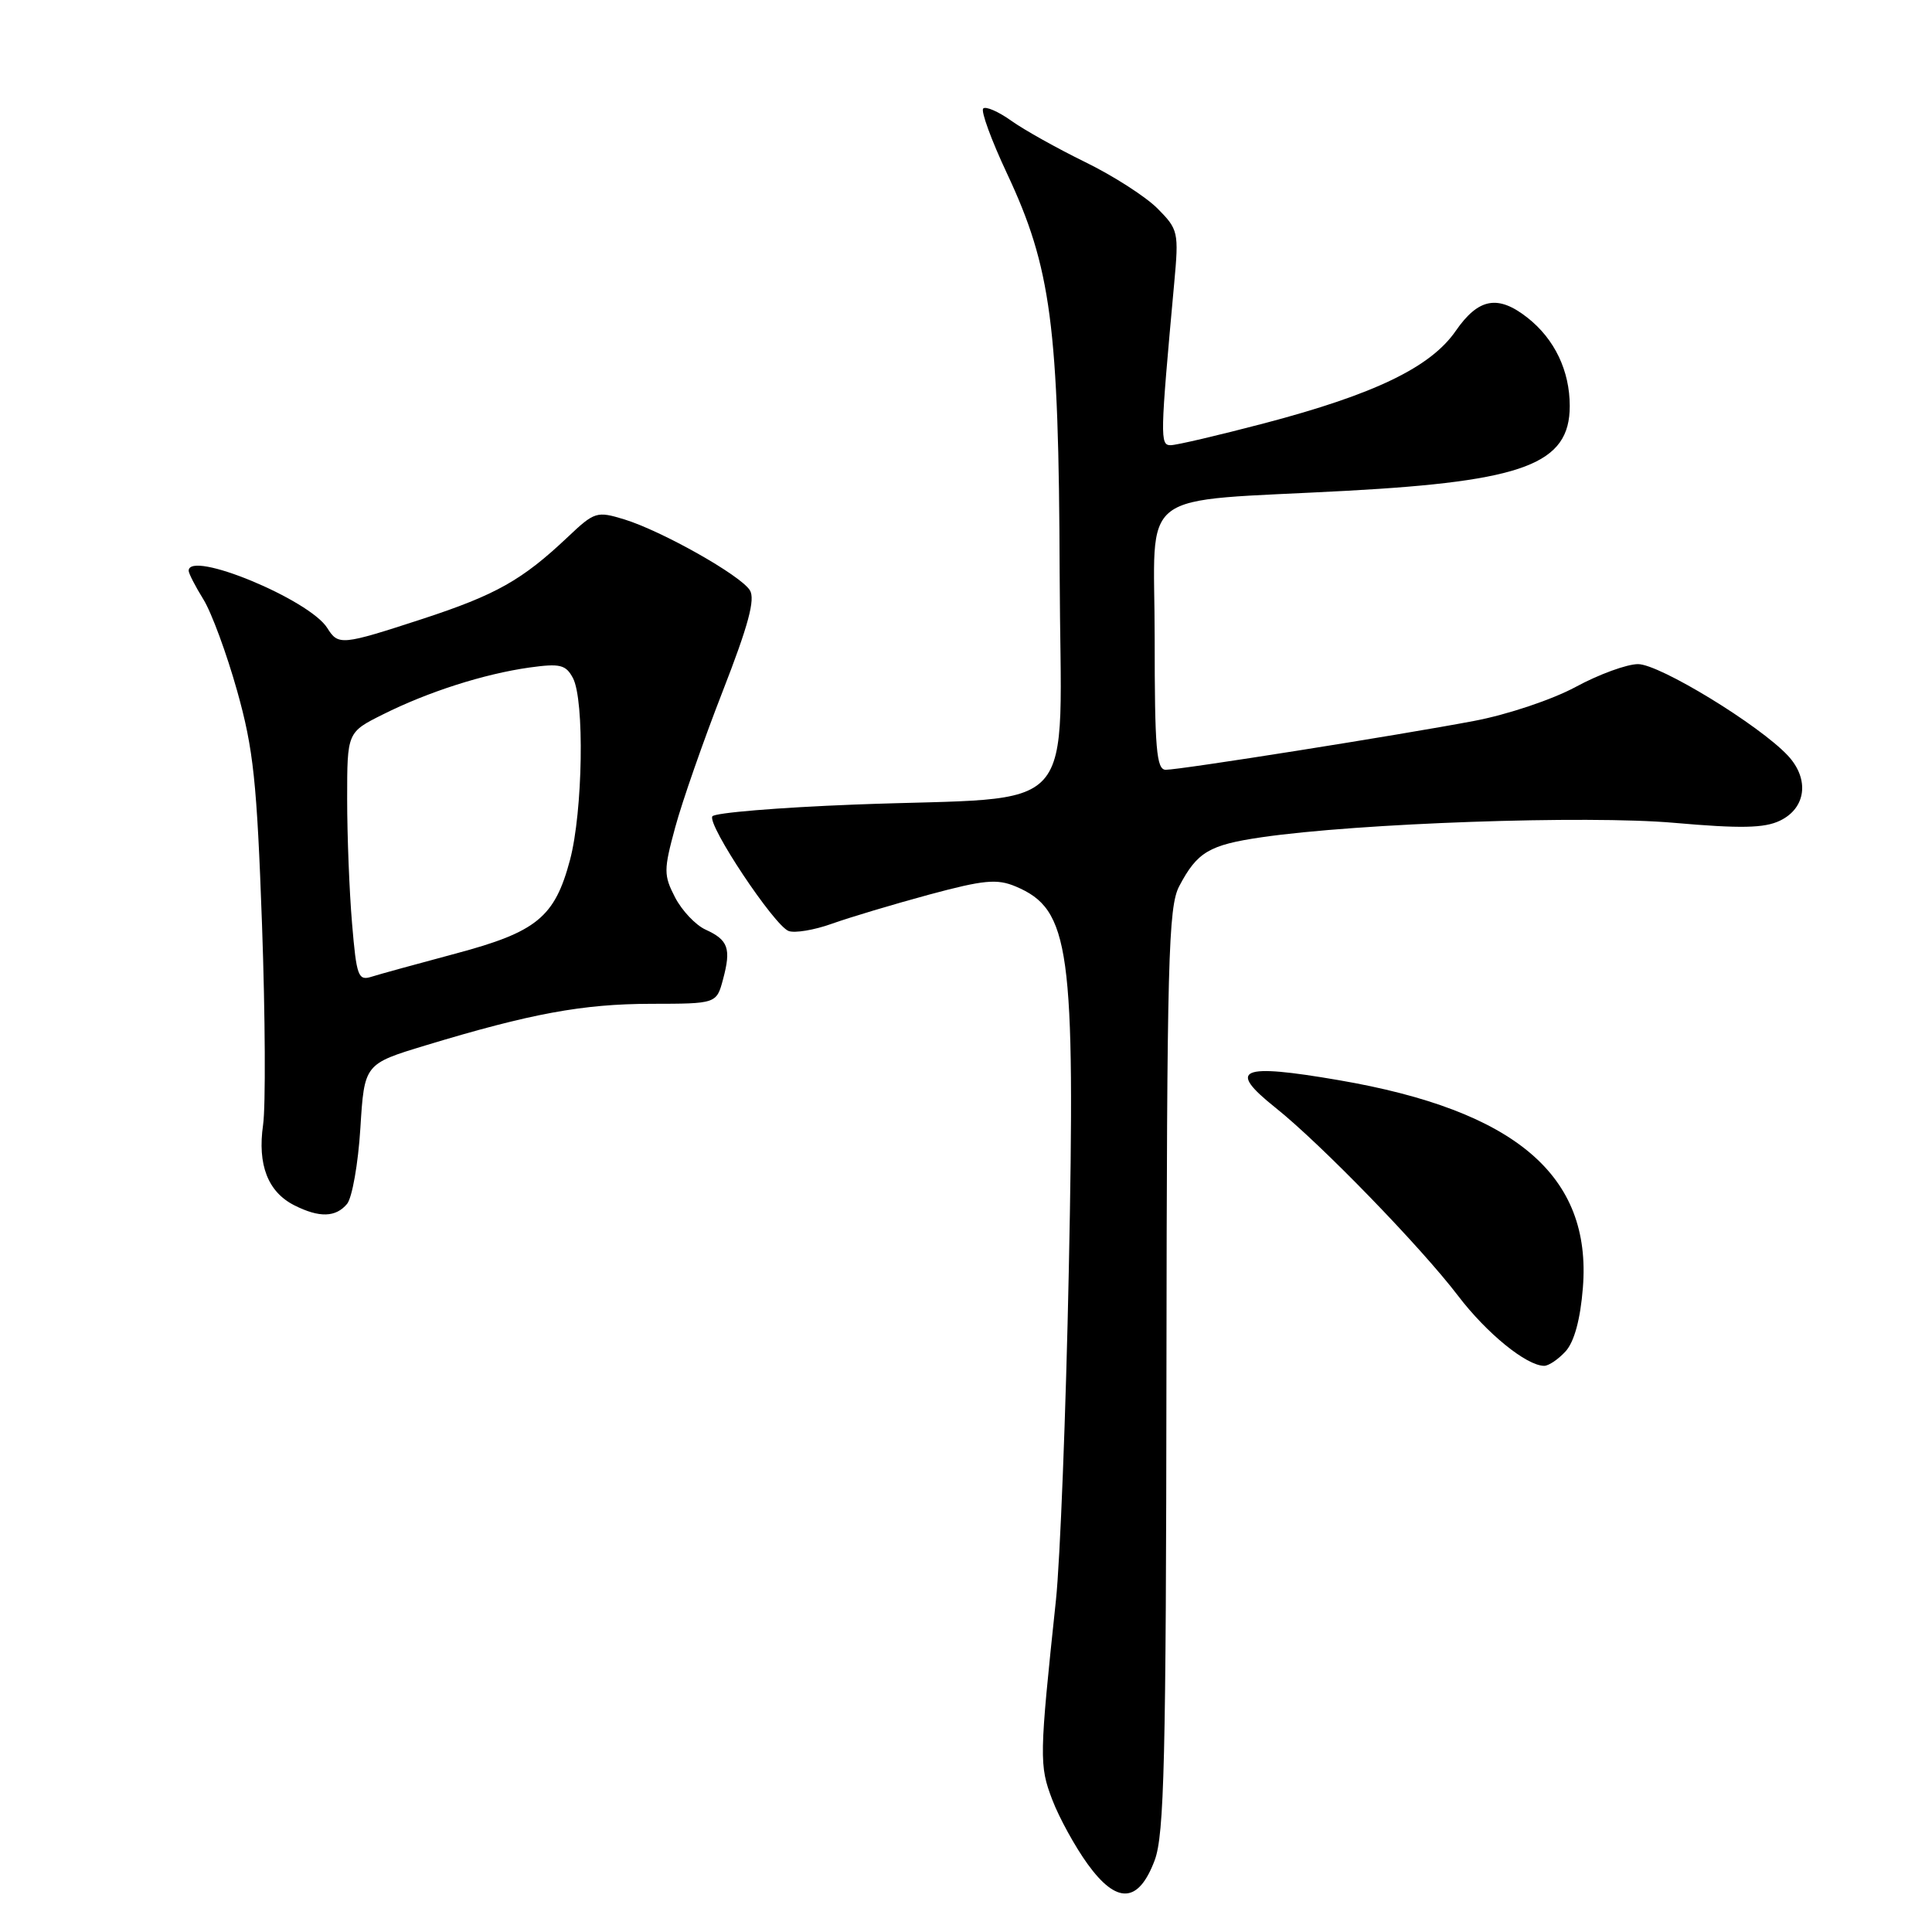 <?xml version="1.0" encoding="UTF-8" standalone="no"?>
<!DOCTYPE svg PUBLIC "-//W3C//DTD SVG 1.1//EN" "http://www.w3.org/Graphics/SVG/1.1/DTD/svg11.dtd" >
<svg xmlns="http://www.w3.org/2000/svg" xmlns:xlink="http://www.w3.org/1999/xlink" version="1.1" viewBox="0 0 256 256">
 <g >
 <path fill="currentColor"
d=" M 153.00 246.50 C 154.27 243.11 154.51 233.18 154.56 181.50 C 154.62 127.26 154.81 120.16 156.25 117.43 C 158.64 112.89 160.21 111.96 167.18 110.94 C 180.02 109.07 210.23 108.01 221.84 109.03 C 230.62 109.80 233.78 109.74 235.84 108.75 C 239.32 107.09 239.80 103.23 236.90 100.12 C 233.13 96.08 219.90 88.00 217.05 88.00 C 215.57 88.00 211.85 89.36 208.79 91.02 C 205.68 92.70 199.74 94.69 195.36 95.52 C 185.40 97.41 156.41 102.00 154.47 102.00 C 153.23 102.00 153.00 99.22 153.00 84.56 C 153.00 64.32 150.05 66.58 178.50 65.03 C 201.99 63.75 208.00 61.46 208.00 53.80 C 208.00 49.12 205.99 44.92 202.39 42.09 C 198.48 39.02 195.90 39.50 192.89 43.85 C 189.57 48.66 182.12 52.25 167.52 56.09 C 161.46 57.68 155.88 58.99 155.12 58.99 C 153.69 59.00 153.72 57.96 155.59 37.50 C 156.21 30.75 156.13 30.40 153.37 27.62 C 151.79 26.04 147.49 23.28 143.80 21.48 C 140.12 19.68 135.71 17.22 134.00 16.00 C 132.29 14.78 130.61 14.05 130.28 14.38 C 129.95 14.72 131.36 18.57 133.41 22.94 C 139.29 35.46 140.30 43.13 140.41 76.00 C 140.52 109.07 143.75 105.43 113.21 106.61 C 103.15 107.00 94.68 107.70 94.39 108.17 C 93.70 109.29 102.57 122.62 104.49 123.36 C 105.30 123.67 107.89 123.24 110.23 122.40 C 112.58 121.56 118.36 119.83 123.08 118.55 C 130.36 116.59 132.10 116.42 134.58 117.46 C 141.79 120.50 142.50 125.60 141.62 168.40 C 141.24 187.15 140.47 206.78 139.92 212.00 C 137.71 232.83 137.69 233.91 139.43 238.47 C 140.35 240.88 142.46 244.71 144.11 246.99 C 147.99 252.36 150.86 252.20 153.00 246.50 Z  M 207.46 179.05 C 208.60 177.78 209.41 174.82 209.74 170.63 C 210.93 155.77 200.81 147.15 177.41 143.13 C 164.27 140.87 162.54 141.62 169.00 146.77 C 175.01 151.56 188.29 165.25 193.21 171.71 C 196.99 176.67 202.24 180.95 204.60 180.98 C 205.20 180.99 206.48 180.12 207.46 179.05 Z  M 45.99 159.52 C 46.66 158.70 47.46 154.19 47.75 149.50 C 48.28 140.98 48.28 140.98 56.39 138.52 C 70.31 134.30 77.20 133.03 86.22 133.01 C 94.94 133.00 94.94 133.00 95.81 129.75 C 96.90 125.68 96.50 124.55 93.49 123.18 C 92.17 122.58 90.36 120.66 89.45 118.91 C 87.93 115.96 87.93 115.29 89.47 109.62 C 90.38 106.25 93.20 98.17 95.74 91.65 C 99.17 82.86 100.10 79.39 99.36 78.21 C 98.10 76.21 87.73 70.37 82.72 68.82 C 79.08 67.71 78.78 67.80 75.22 71.17 C 69.19 76.87 65.72 78.82 56.01 82.00 C 45.25 85.51 44.83 85.55 43.37 83.22 C 41.01 79.44 25.00 72.82 25.00 75.63 C 25.00 75.98 25.88 77.69 26.95 79.42 C 28.03 81.16 30.04 86.62 31.42 91.54 C 33.59 99.26 34.04 103.56 34.72 122.55 C 35.15 134.68 35.21 146.61 34.86 149.05 C 34.10 154.34 35.50 157.94 39.00 159.71 C 42.31 161.38 44.49 161.32 45.99 159.52 Z  M 46.65 122.37 C 46.29 118.15 46.00 110.72 46.00 105.87 C 46.00 97.03 46.00 97.03 50.75 94.66 C 56.72 91.67 64.13 89.30 70.16 88.45 C 74.20 87.89 74.97 88.07 75.91 89.83 C 77.47 92.74 77.23 107.53 75.53 113.94 C 73.51 121.54 71.12 123.49 60.35 126.36 C 55.31 127.71 50.31 129.08 49.24 129.42 C 47.46 129.99 47.24 129.38 46.65 122.37 Z "/>
</g>
</svg>